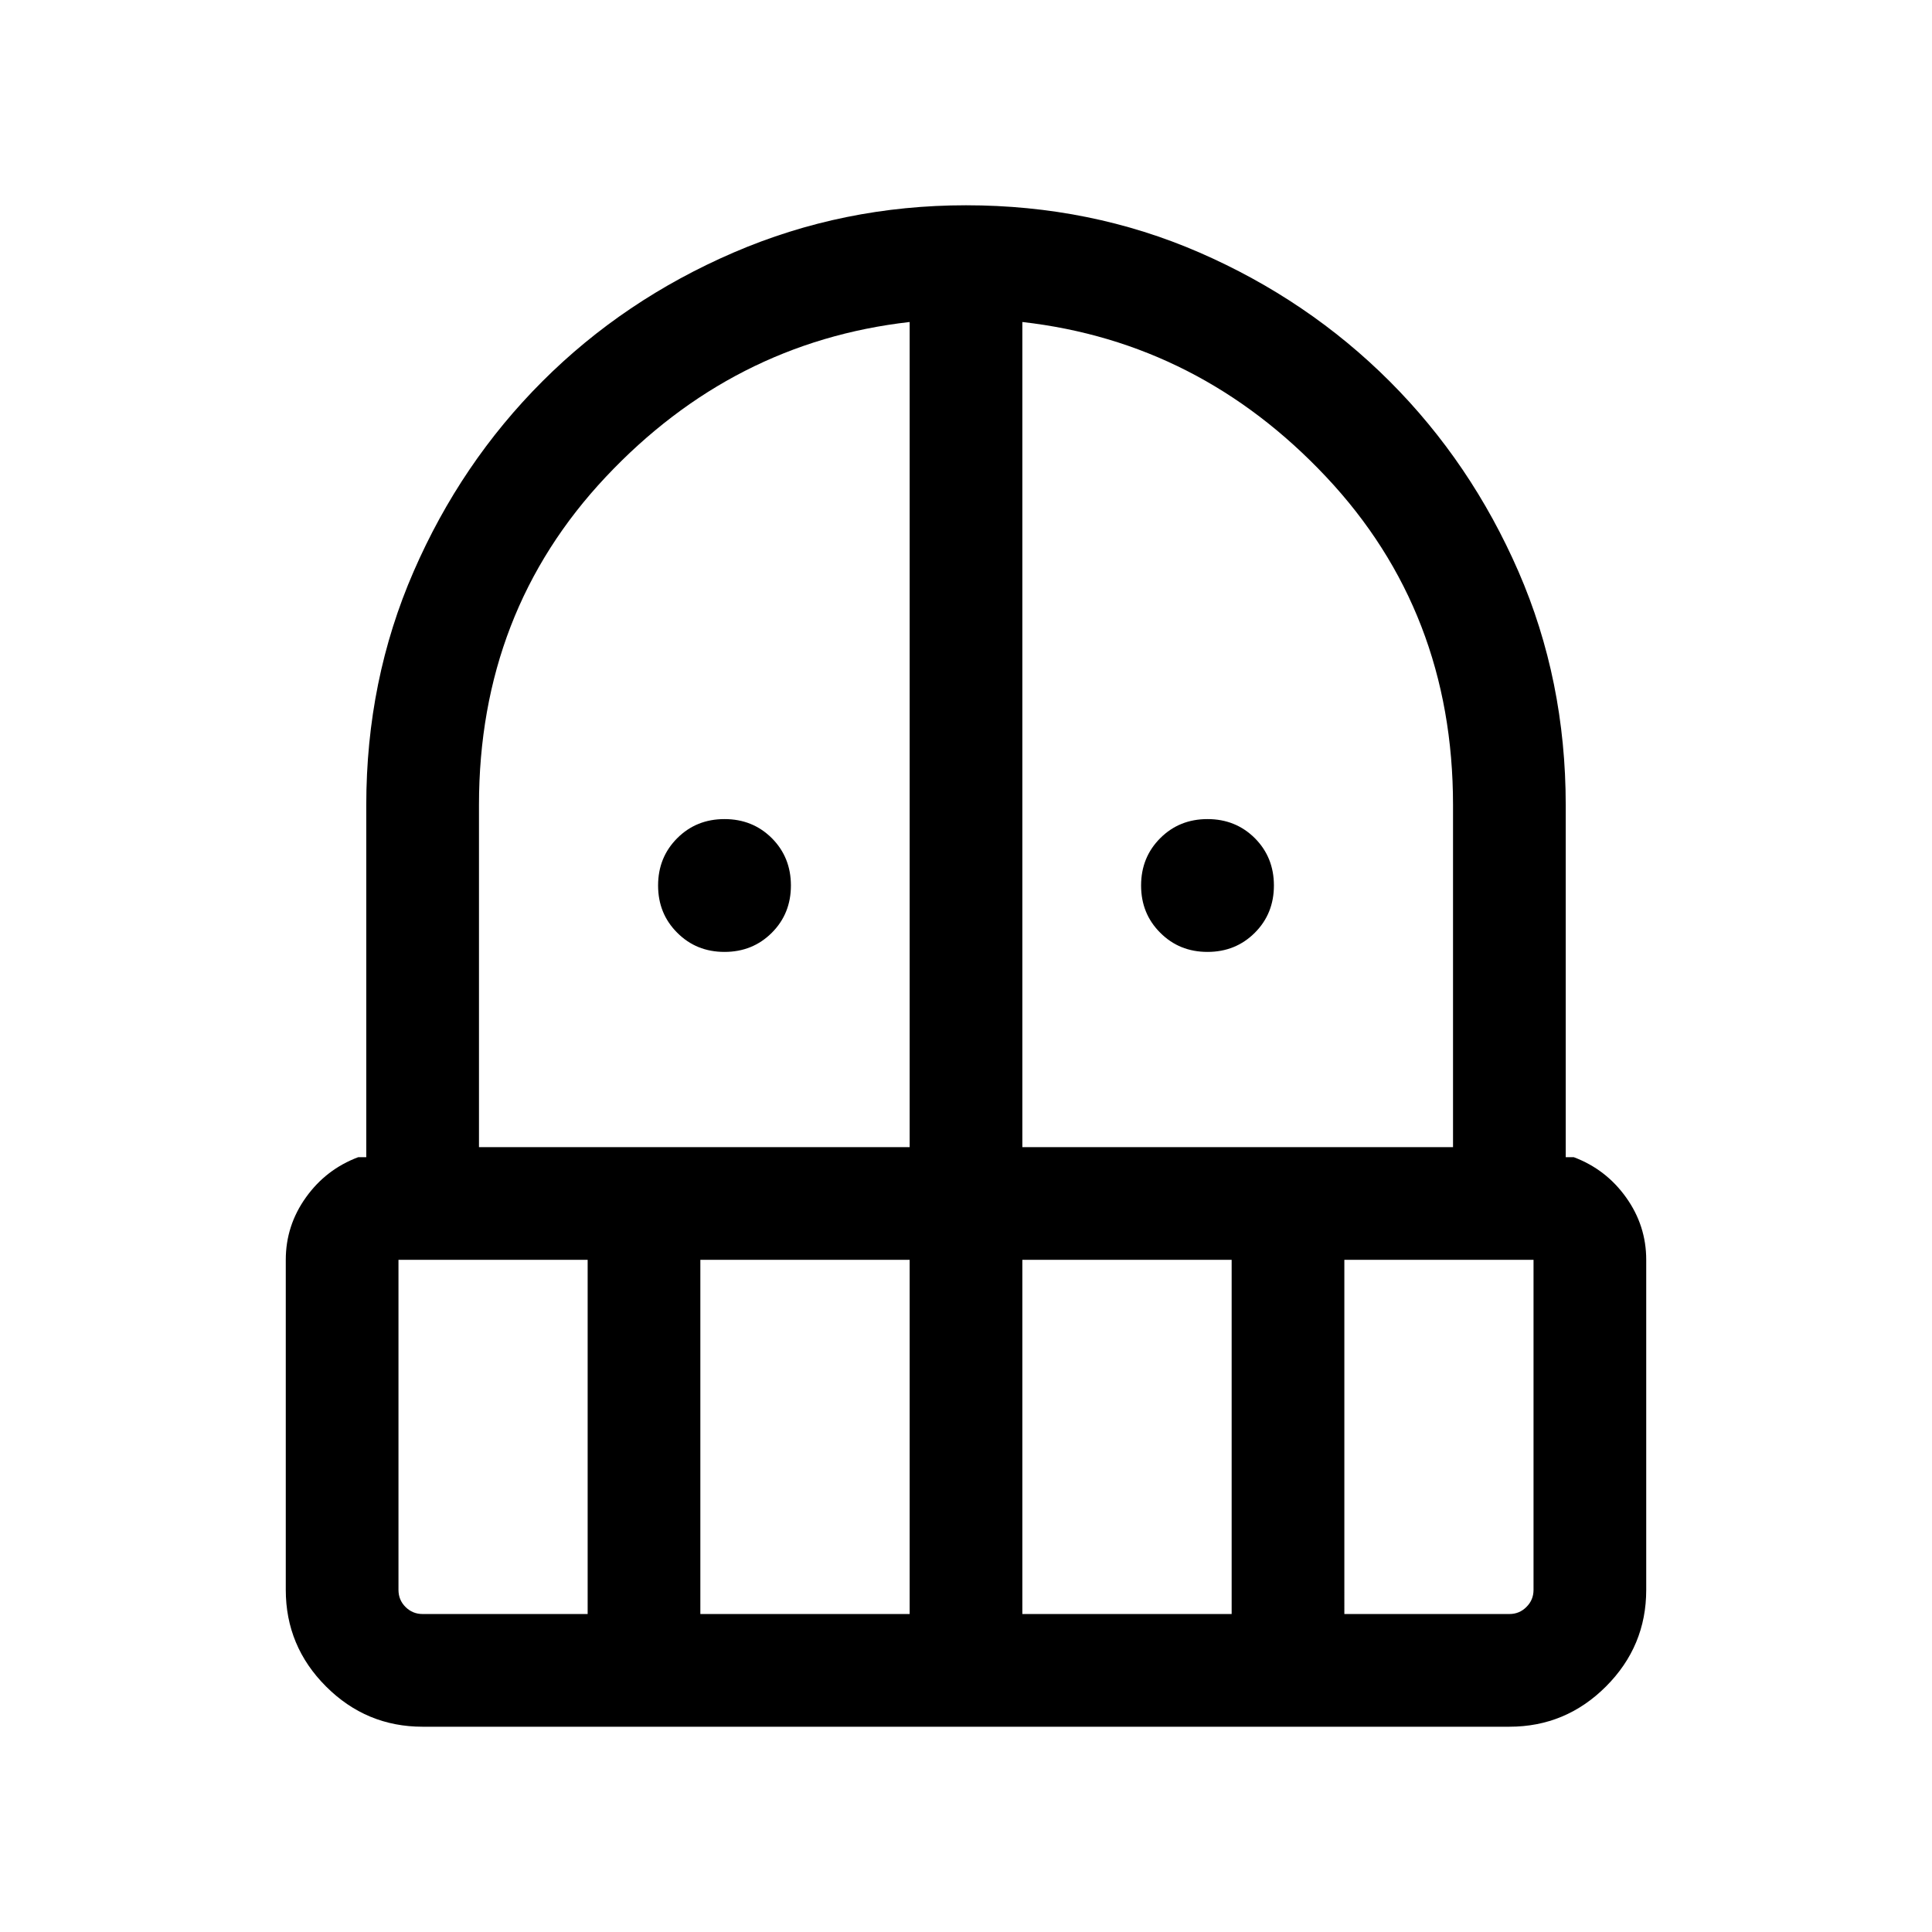 <svg xmlns="http://www.w3.org/2000/svg" height="24" width="24"><path d="M9 11.825q-.35 0-.587-.238-.238-.237-.238-.587t.238-.588q.237-.237.587-.237t.588.237q.237.238.237.588t-.237.587q-.238.238-.588.238Zm6 0q-.35 0-.587-.238-.238-.237-.238-.587t.238-.588q.237-.237.587-.237t.588.237q.237.238.237.588t-.237.587q-.238.238-.588.238ZM5.25 21.45q-.7 0-1.2-.5t-.5-1.2v-4.1q0-.425.25-.775.25-.35.65-.5h.1V10q0-1.55.588-2.9.587-1.35 1.6-2.363 1.012-1.012 2.375-1.6Q10.475 2.55 12 2.55q1.55 0 2.9.587 1.35.588 2.363 1.6 1.012 1.013 1.6 2.363.587 1.35.587 2.9v4.375h.1q.4.15.65.5t.25.775v4.1q0 .7-.5 1.2t-1.2.5Zm-.3-5.8v4.1q0 .125.087.212.088.088.213.088H7.3v-4.4Zm3.75 4.4h2.6v-4.4H8.7Zm-2.75-5.8h5.35V4q-2.2.25-3.775 1.925Q5.95 7.6 5.95 10Zm6.75 0h5.35V10q0-2.4-1.575-4.075Q14.9 4.25 12.7 4Zm0 5.8h2.6v-4.4h-2.6Zm4 0h2.05q.125 0 .212-.088.088-.087.088-.212v-4.1H16.7Z"/></svg>